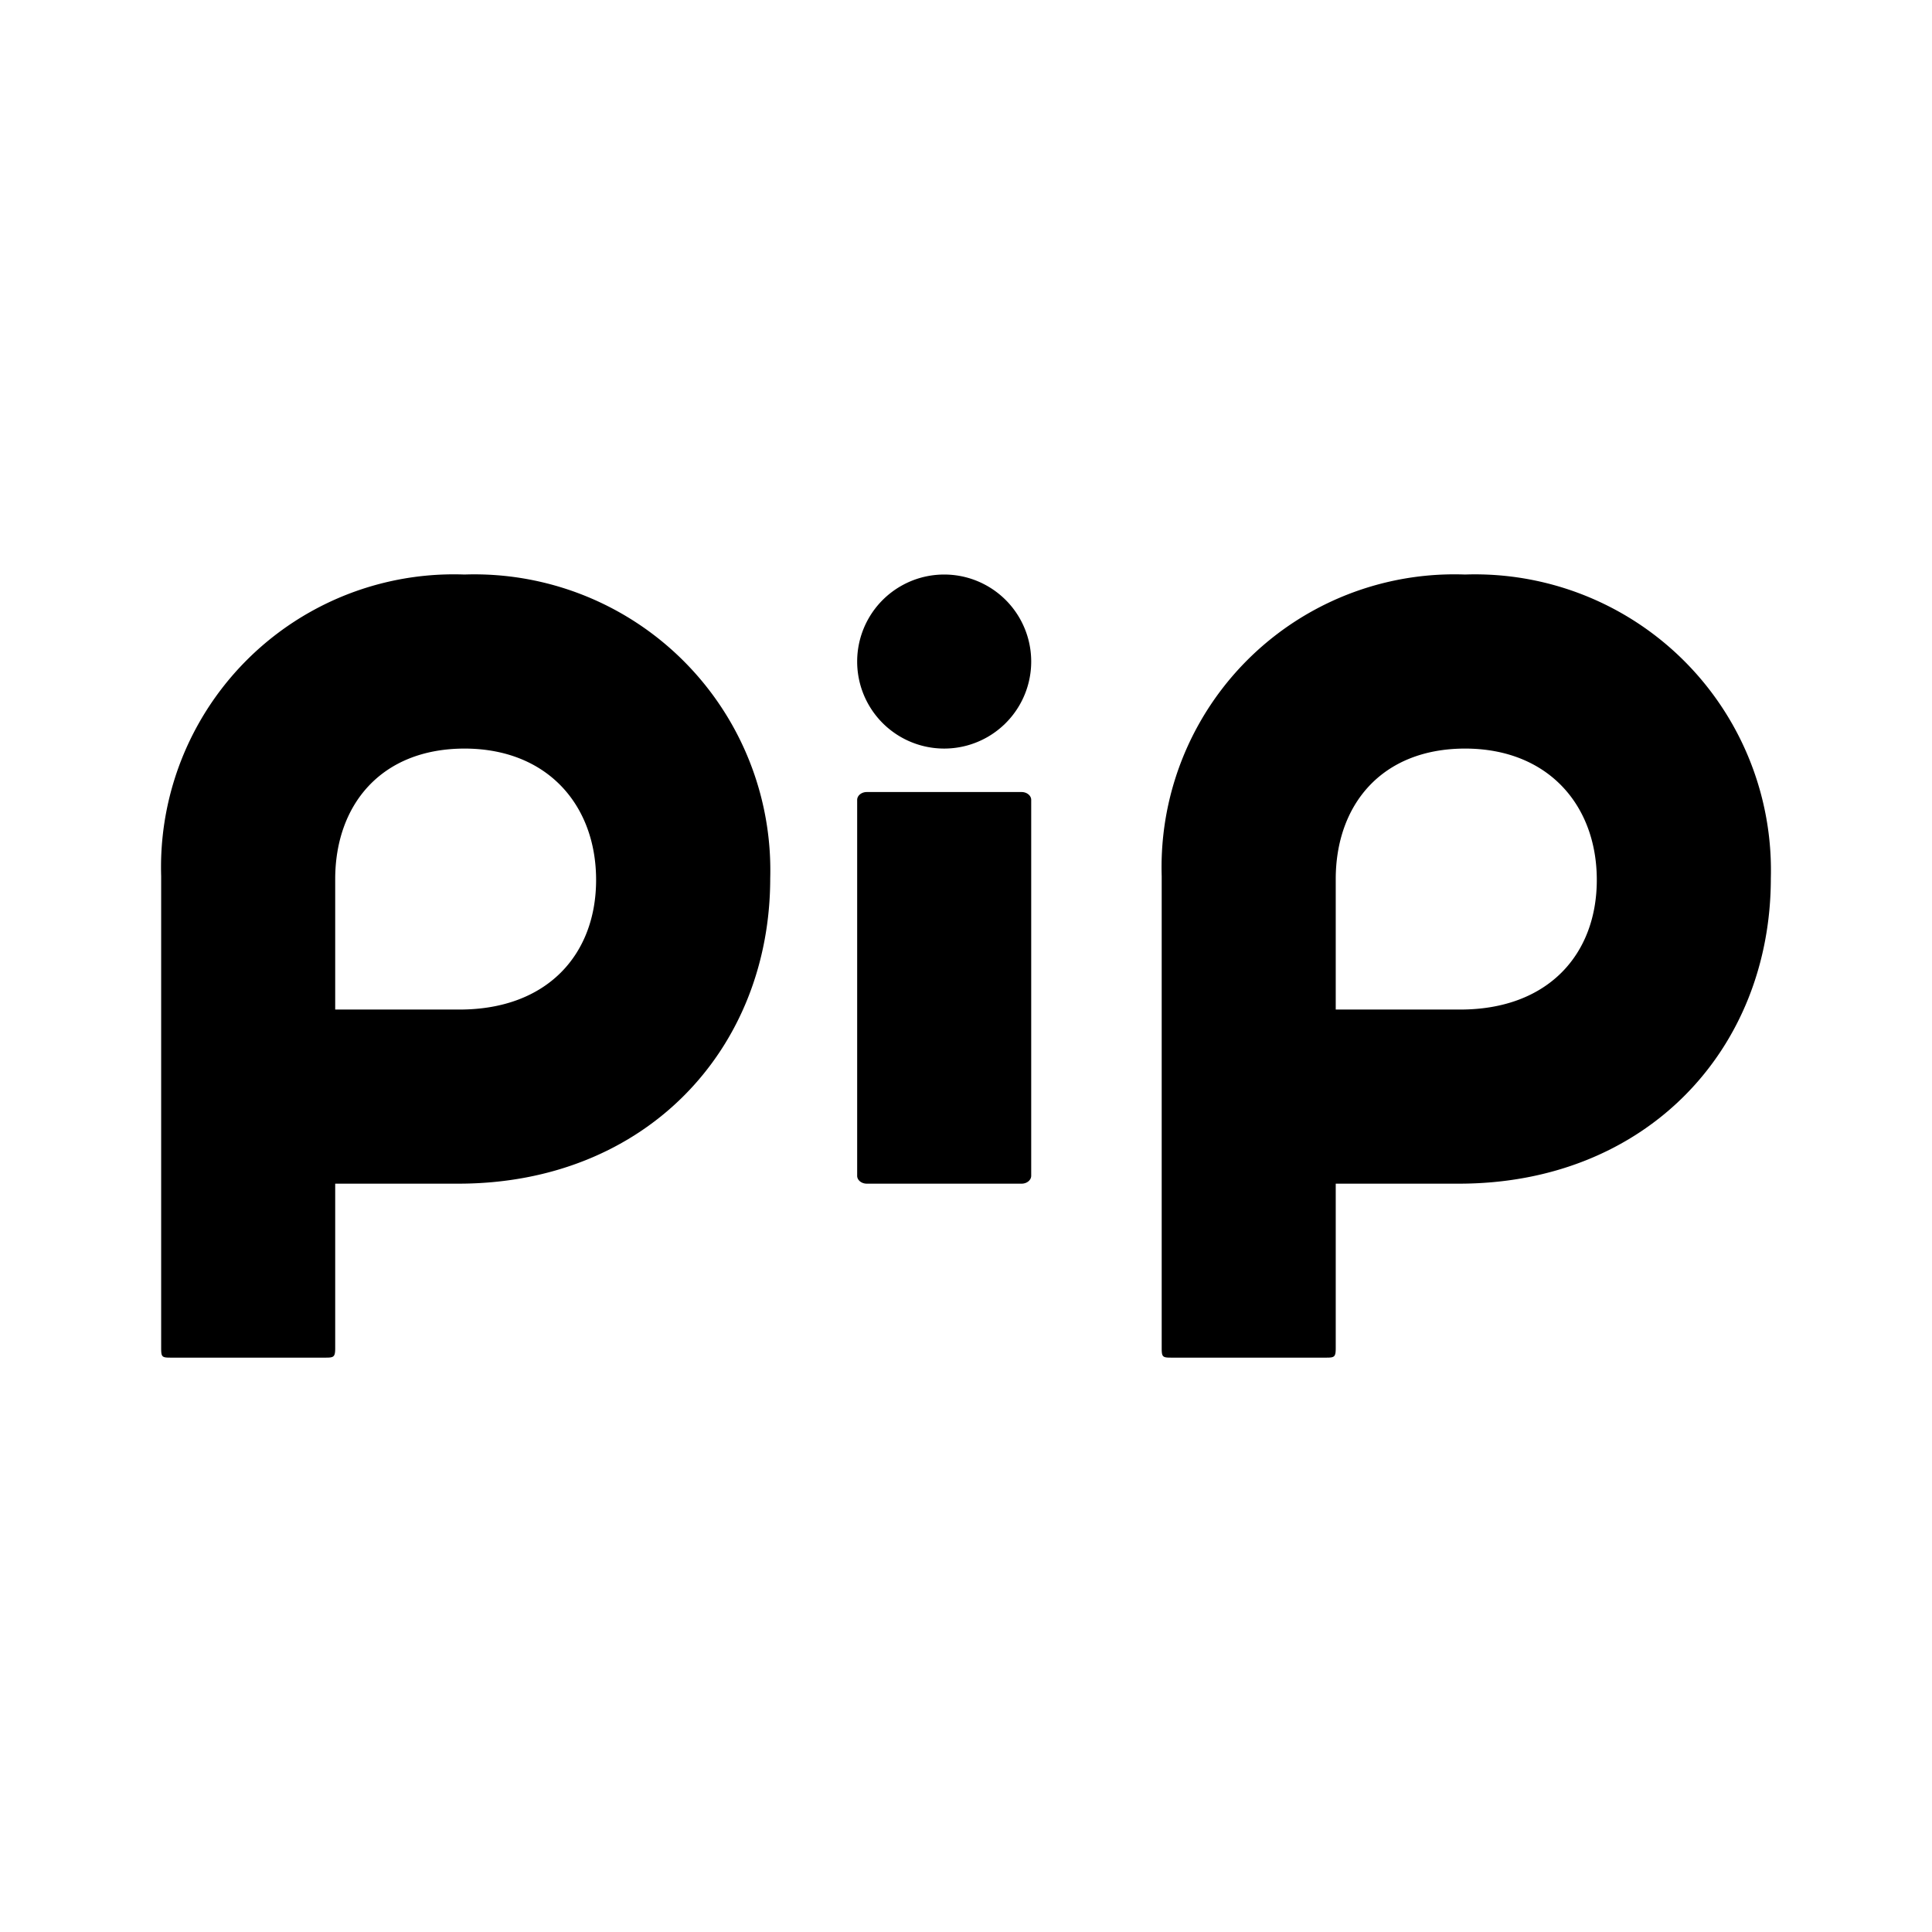 <svg xmlns="http://www.w3.org/2000/svg" xmlns:xlink="http://www.w3.org/1999/xlink" width="24" height="24" viewBox="0 0 24 24"><path fill="currentColor" d="M5.769 7.137a3.637 3.637 0 0 0-3.767 3.746v5.864c0 .108.01.118.113.118H4.05c.097 0 .114-.01.114-.118v-2.043h1.529c2.324 0 3.875-1.665 3.875-3.795a3.676 3.676 0 0 0-3.8-3.772m0 2.162c1.032 0 1.637.703 1.637 1.632c0 .924-.605 1.61-1.697 1.61H4.164v-1.62c0-.914.562-1.622 1.61-1.622zm12.43-2.162a3.637 3.637 0 0 0-3.767 3.746v5.864c0 .108.011.118.114.118h1.935c.097 0 .113-.01.113-.118v-2.043h1.53c2.324 0 3.875-1.665 3.875-3.795a3.676 3.676 0 0 0-3.8-3.772m0 2.162c1.032 0 1.638.703 1.638 1.632c0 .924-.605 1.61-1.697 1.61h-1.546v-1.62c0-.914.562-1.622 1.61-1.622zm-7.431.54c-.065 0-.119.044-.119.098v4.67c0 .053.054.097.119.097h1.924c.065 0 .119-.044.119-.098v-4.67c0-.053-.054-.097-.119-.097zm-.119-1.621a1.08 1.08 0 1 1 2.162 0a1.08 1.08 0 0 1-2.162 0"/></svg>